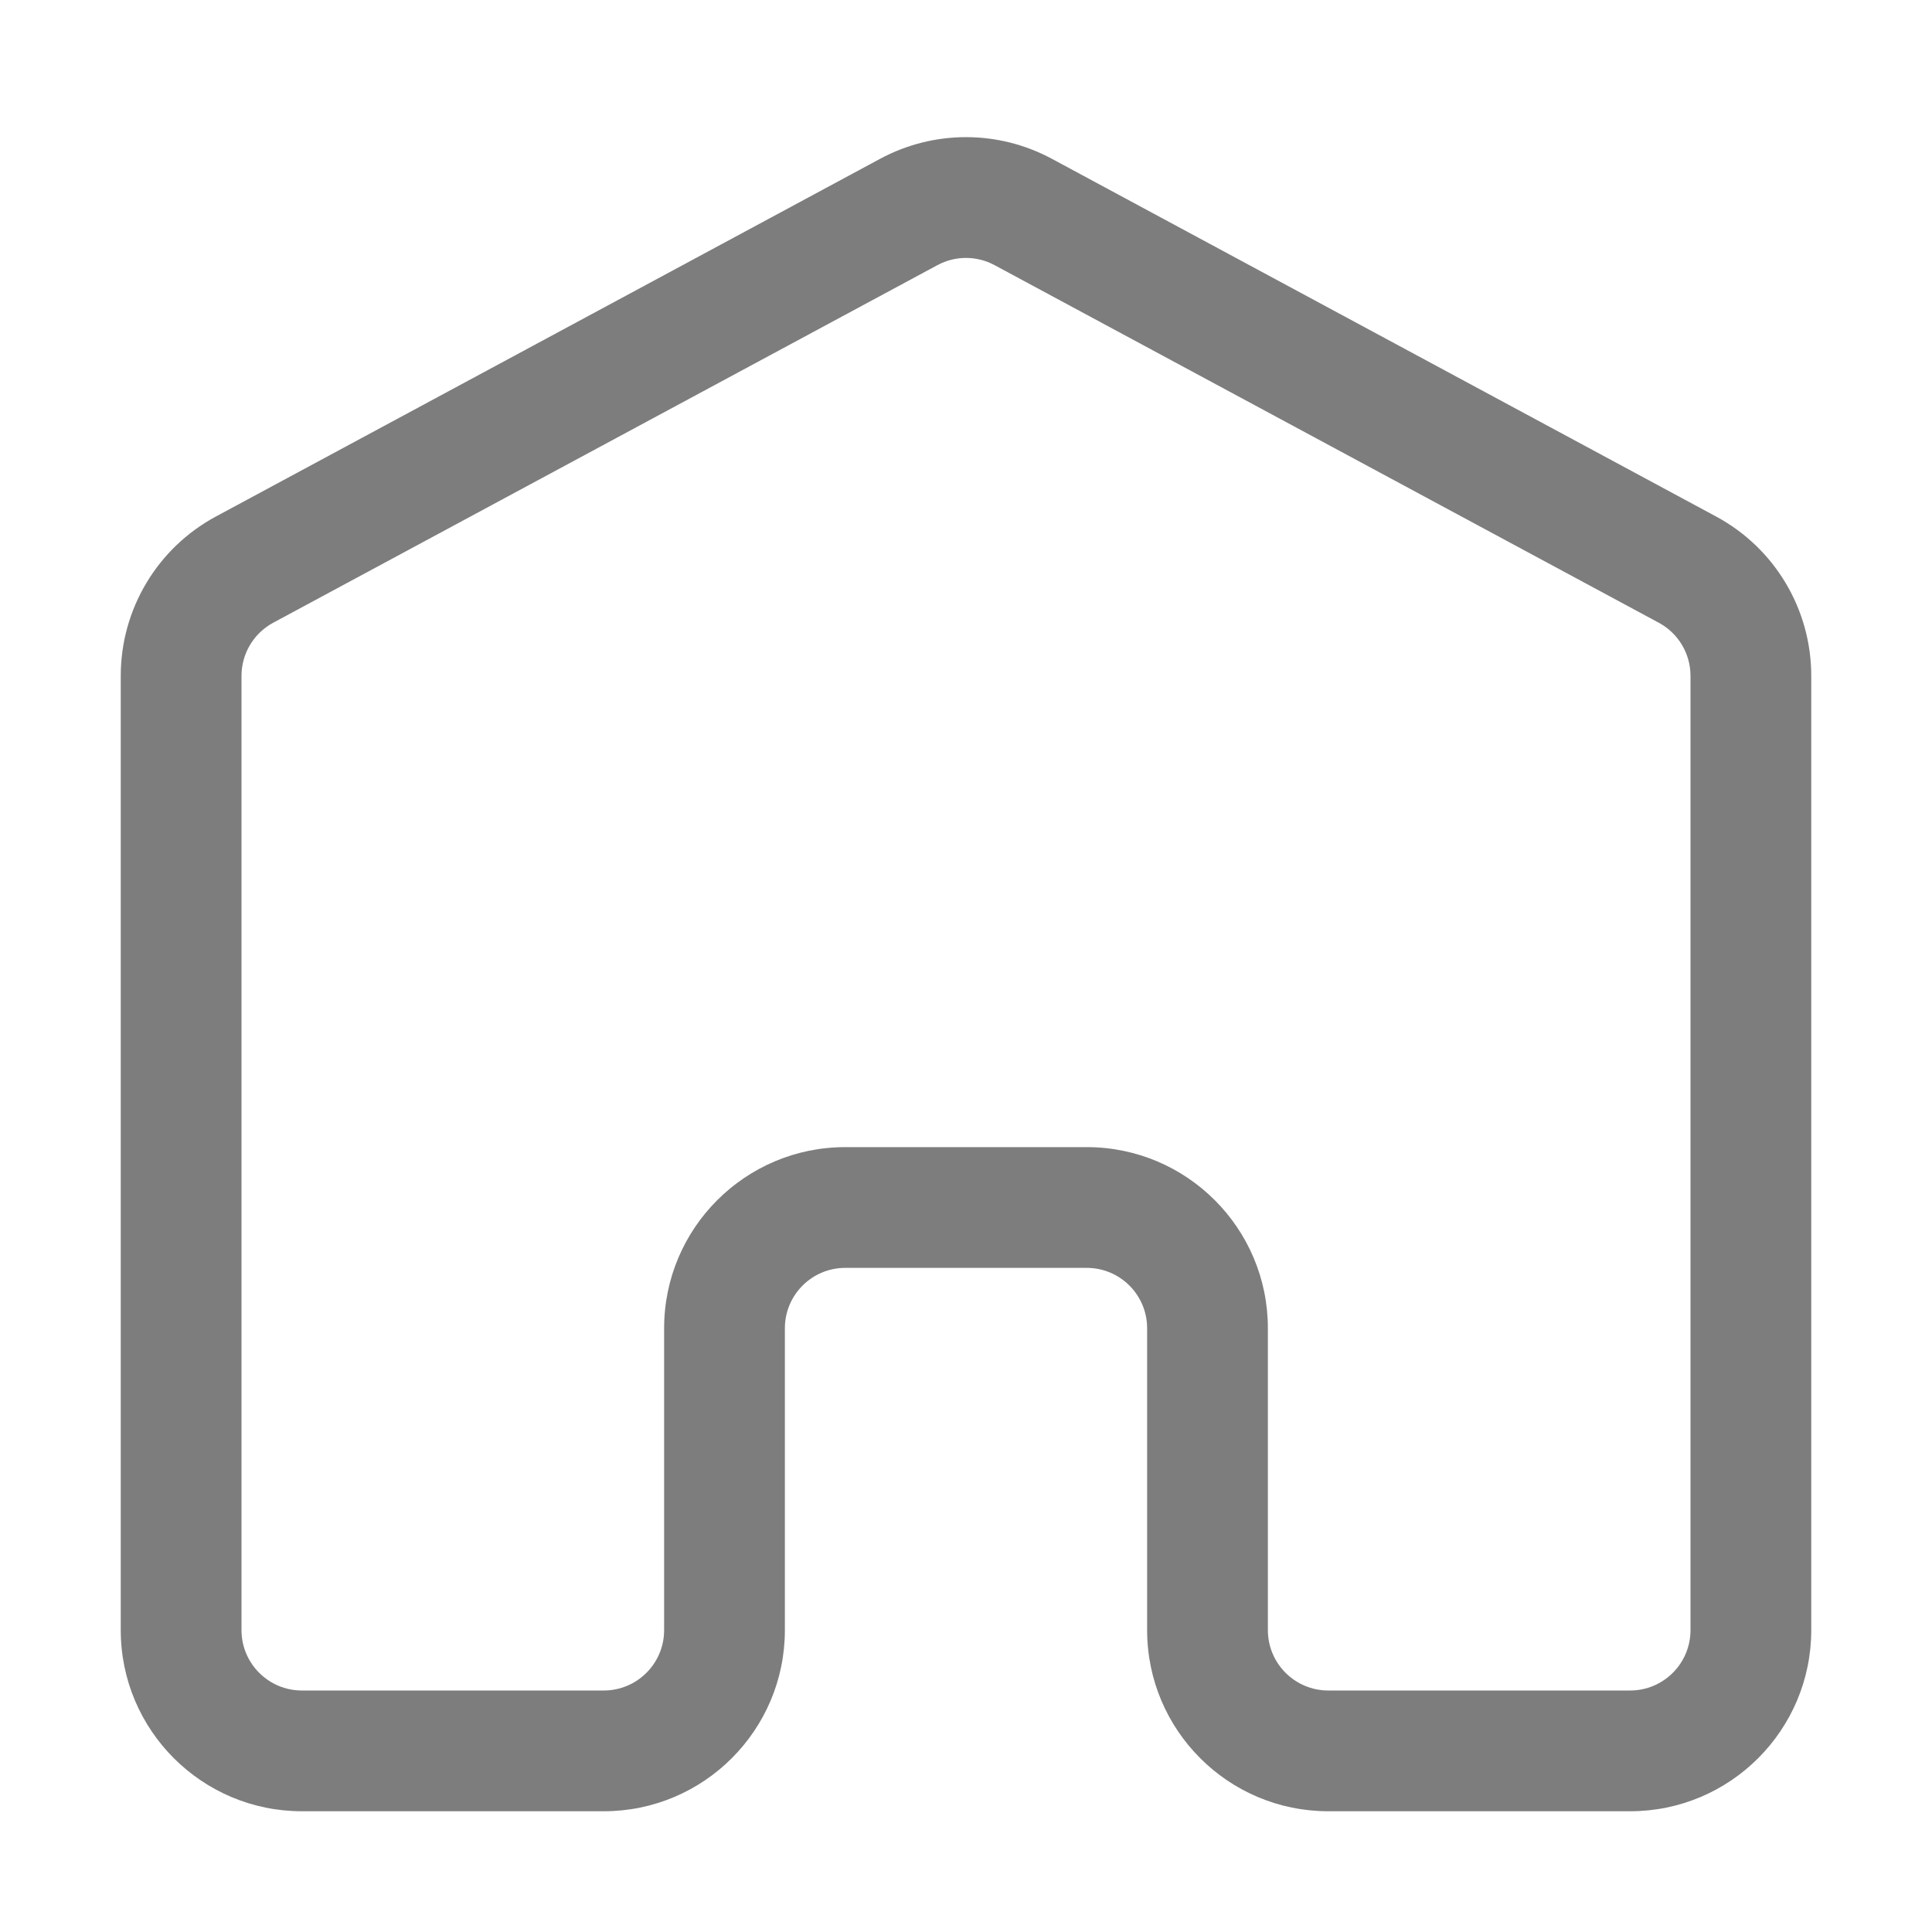 <svg width="16" height="16" viewBox="0 0 16 16" fill="none" xmlns="http://www.w3.org/2000/svg">
<path fill-rule="evenodd" clip-rule="evenodd" d="M8.237 2.196C8.089 2.116 7.911 2.116 7.763 2.196L2.263 5.157C2.101 5.244 2 5.413 2 5.597V13.5C2 13.776 2.224 14 2.5 14H5C5.276 14 5.5 13.776 5.5 13.5V11C5.5 10.172 6.172 9.5 7 9.5H9C9.828 9.5 10.5 10.172 10.5 11V13.5C10.5 13.776 10.724 14 11 14H13.5C13.776 14 14 13.776 14 13.5V5.597C14 5.413 13.899 5.244 13.737 5.157L8.237 2.196ZM7.289 1.315C7.733 1.076 8.267 1.076 8.711 1.315L14.211 4.277C14.697 4.538 15 5.045 15 5.597V13.5C15 14.328 14.328 15 13.5 15H11C10.172 15 9.5 14.328 9.5 13.5V11C9.5 10.724 9.276 10.5 9 10.5H7C6.724 10.5 6.5 10.724 6.5 11V13.5C6.5 14.328 5.828 15 5 15H2.5C1.672 15 1 14.328 1 13.5V5.597C1 5.045 1.303 4.538 1.789 4.277L7.289 1.315Z" fill="#7D7D7D"/>
</svg>
